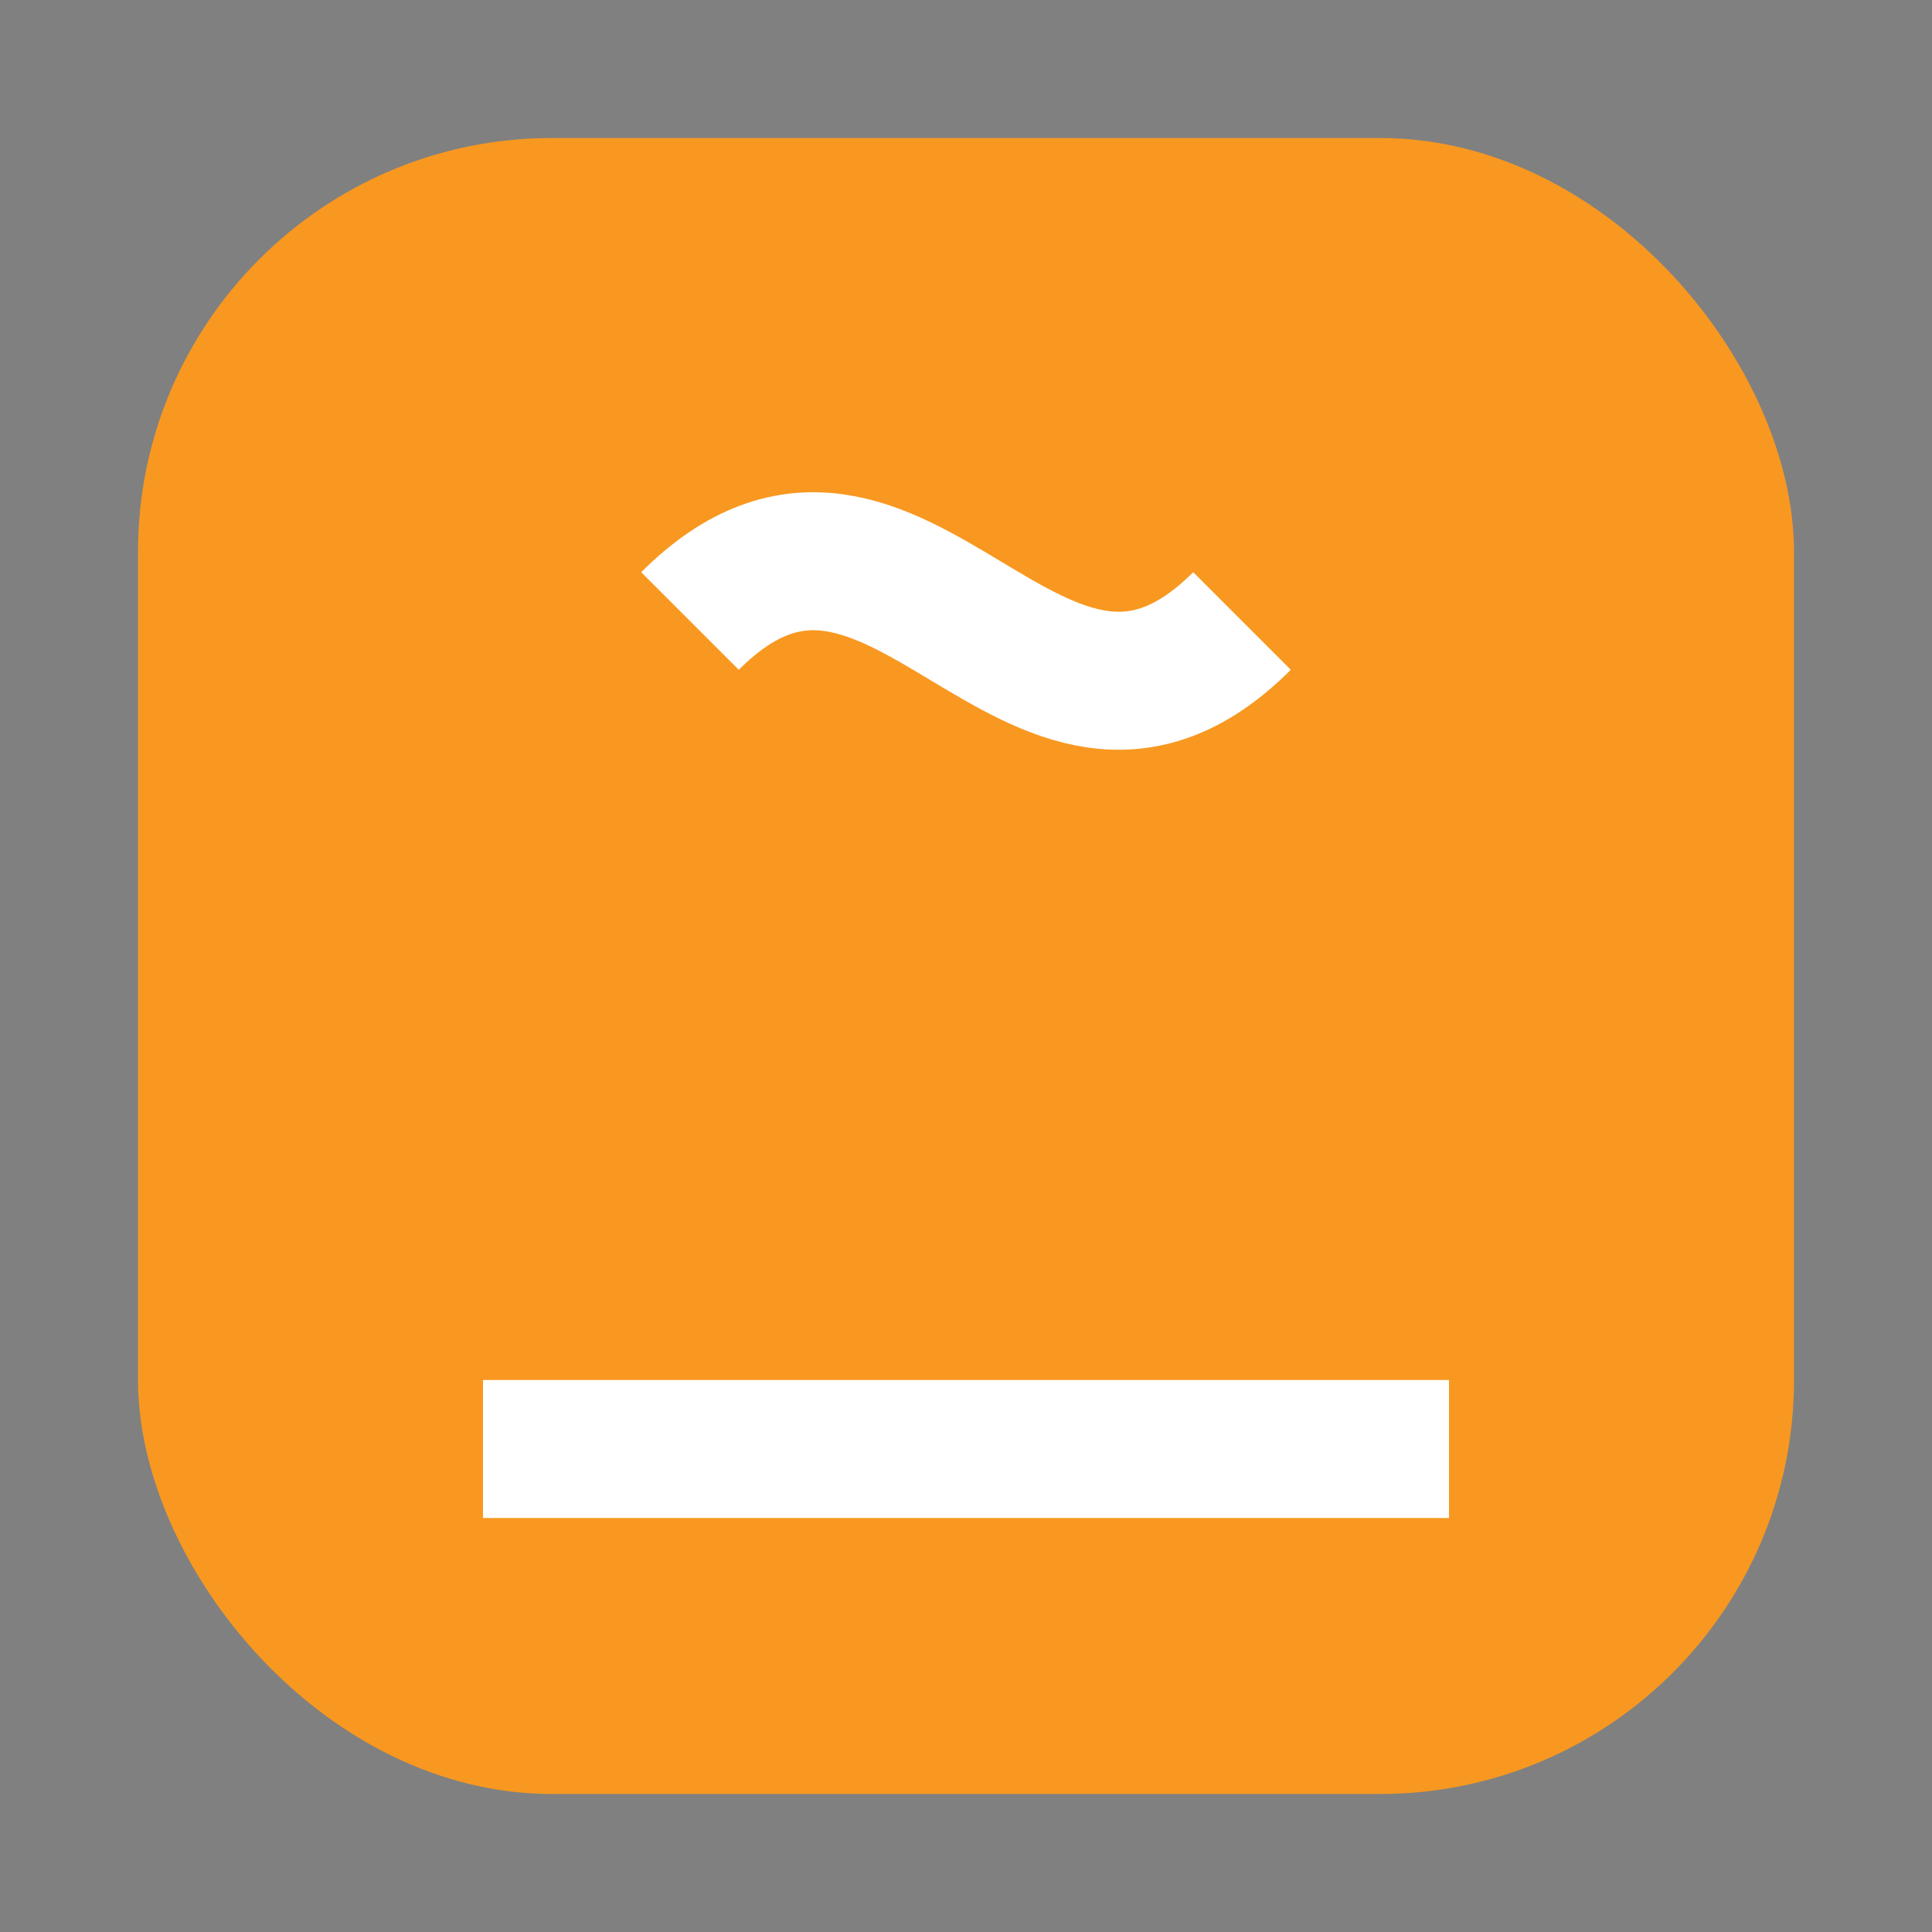 <svg width="28" height="28" viewBox="0 0 28 28" xmlns="http://www.w3.org/2000/svg" role="img">
  <rect x="0" y="0" width="28" height="28" fill="#808080" stroke="none"/>
  <rect x="2" y="2" width="24" height="24" rx="6" fill="#f89820"/>
  <path d="M7 21h14" stroke="#fff" stroke-width="2"/>
  <path d="M10 9c3-3 5 3 8 0" stroke="#fff" stroke-width="2" fill="none"/>
</svg>
